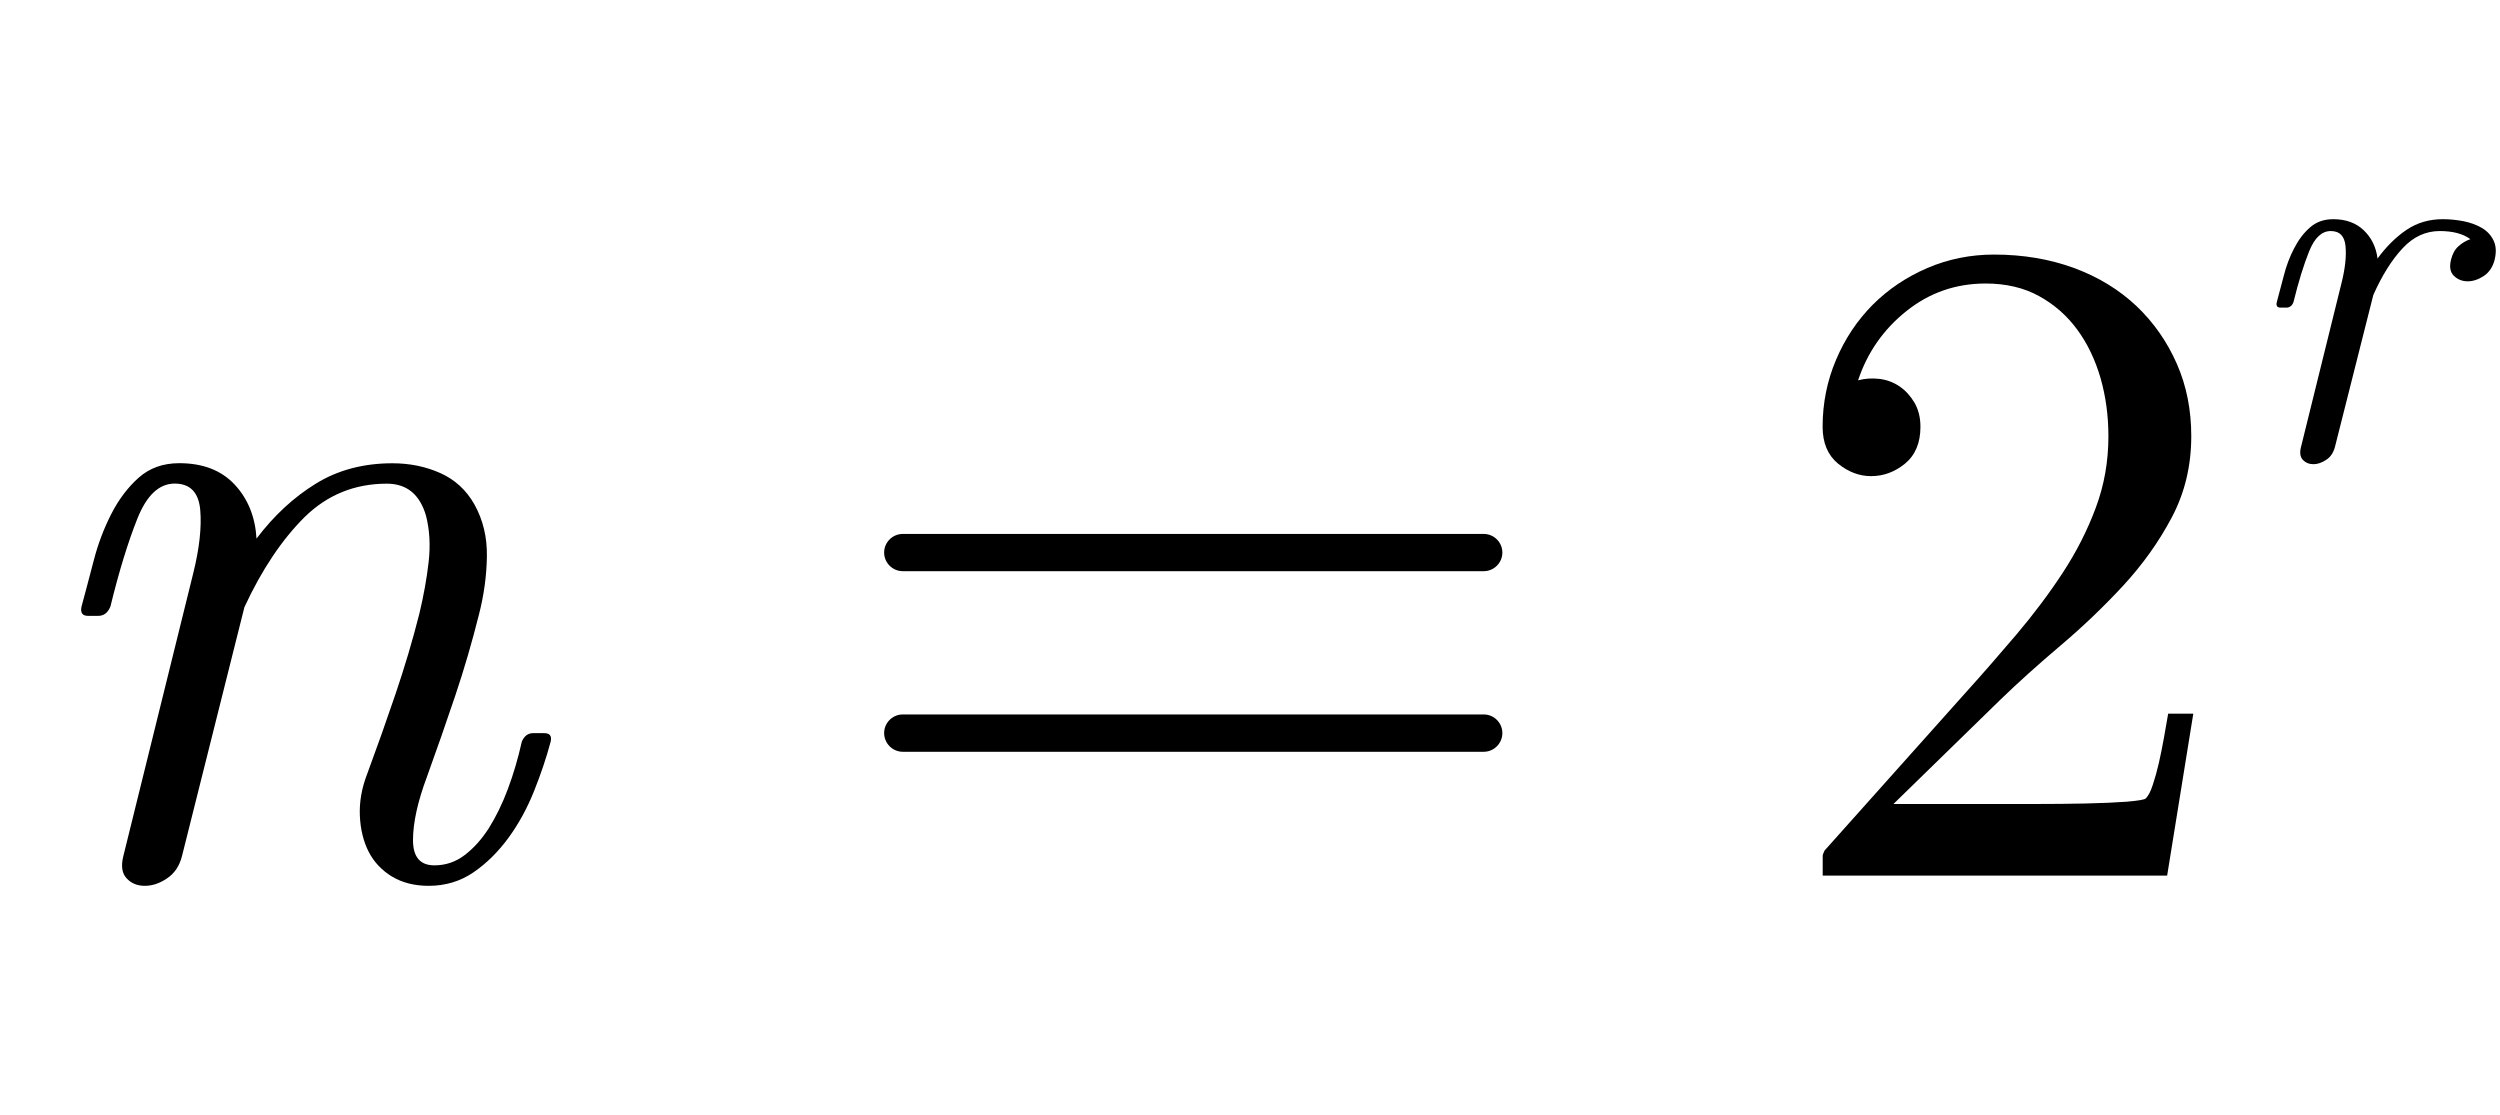 <?xml version="1.0" encoding="utf-8"?>
<!-- Generator: Adobe Illustrator 14.0.0, SVG Export Plug-In . SVG Version: 6.00 Build 43363)  -->
<!DOCTYPE svg PUBLIC "-//W3C//DTD SVG 1.1//EN" "http://www.w3.org/Graphics/SVG/1.1/DTD/svg11.dtd">
<svg version="1.1" xmlns="http://www.w3.org/2000/svg" xmlns:xlink="http://www.w3.org/1999/xlink" x="0px" y="0px" width="29.54px"
	 height="13.179px" viewBox="0 0 29.54 13.179" style="enable-background:new 0 0 29.54 13.179;" xml:space="preserve">
<g id="Layer_1">
</g>
<g id="Layer_2">
	<g id="theGroup">
		<g>
			<g>
				<path d="M6.309,9.351c-0.081,0.201-0.181,0.385-0.302,0.55s-0.258,0.301-0.413,0.407c-0.154,0.105-0.33,0.159-0.528,0.159
					c-0.169,0-0.313-0.037-0.435-0.11c-0.121-0.074-0.213-0.172-0.275-0.293C4.294,9.942,4.259,9.8,4.252,9.638
					C4.245,9.476,4.274,9.31,4.34,9.141c0.117-0.316,0.229-0.632,0.335-0.945c0.106-0.313,0.2-0.628,0.28-0.944
					c0.051-0.214,0.088-0.418,0.11-0.613S5.077,6.26,5.033,6.091C4.959,5.84,4.805,5.715,4.571,5.715
					c-0.381,0-0.706,0.133-0.974,0.397C3.33,6.378,3.093,6.732,2.888,7.174l-0.737,2.939c-0.029,0.117-0.088,0.206-0.176,0.265
					c-0.088,0.06-0.176,0.089-0.264,0.089s-0.16-0.029-0.215-0.089c-0.055-0.059-0.068-0.147-0.038-0.265l0.825-3.338
					c0.073-0.294,0.101-0.545,0.083-0.751c-0.019-0.206-0.119-0.31-0.302-0.31c-0.184,0-0.33,0.138-0.44,0.412
					c-0.11,0.275-0.217,0.622-0.319,1.04C1.274,7.241,1.227,7.277,1.161,7.277H1.04c-0.066,0-0.092-0.036-0.077-0.109
					c0.044-0.161,0.091-0.341,0.143-0.539C1.157,6.43,1.227,6.245,1.315,6.073c0.088-0.172,0.196-0.315,0.324-0.429
					C1.768,5.53,1.927,5.473,2.118,5.473c0.279,0,0.497,0.084,0.655,0.253C2.93,5.895,3.016,6.108,3.031,6.364
					c0.205-0.271,0.438-0.487,0.699-0.648c0.26-0.161,0.563-0.242,0.907-0.242c0.205,0,0.394,0.039,0.566,0.116
					s0.306,0.2,0.402,0.369c0.103,0.184,0.152,0.39,0.148,0.617C5.75,6.803,5.718,7.032,5.66,7.259
					c-0.081,0.323-0.174,0.644-0.28,0.959c-0.106,0.316-0.218,0.636-0.335,0.96c-0.11,0.294-0.165,0.544-0.165,0.749
					c0,0.199,0.084,0.298,0.253,0.298c0.132,0,0.251-0.04,0.357-0.121c0.106-0.08,0.202-0.187,0.286-0.318
					C5.859,9.653,5.935,9.5,6.001,9.323C6.067,9.147,6.122,8.96,6.166,8.762c0.029-0.066,0.073-0.099,0.132-0.099H6.43
					c0.066,0,0.092,0.032,0.077,0.099C6.456,8.953,6.39,9.149,6.309,9.351z"/>
			</g>
			<g>
				<path d="M29.35,3.26c-0.064,0.042-0.128,0.064-0.191,0.064c-0.064,0-0.118-0.021-0.163-0.064
					c-0.044-0.042-0.056-0.106-0.035-0.191C28.978,3,29.007,2.947,29.05,2.909c0.042-0.038,0.089-0.066,0.14-0.083
					c-0.085-0.063-0.206-0.096-0.363-0.096c-0.165,0-0.313,0.068-0.439,0.205c-0.128,0.137-0.242,0.32-0.345,0.551L27.59,5.28
					c-0.018,0.068-0.051,0.119-0.103,0.153c-0.051,0.034-0.102,0.052-0.152,0.052s-0.093-0.018-0.125-0.052
					c-0.031-0.034-0.039-0.085-0.021-0.153l0.478-1.934c0.043-0.171,0.059-0.316,0.048-0.436s-0.069-0.18-0.175-0.18
					c-0.106,0-0.191,0.08-0.255,0.239c-0.064,0.159-0.126,0.36-0.186,0.603c-0.017,0.042-0.045,0.063-0.083,0.063h-0.069
					c-0.039,0-0.054-0.021-0.045-0.063c0.025-0.094,0.053-0.198,0.083-0.313c0.029-0.115,0.069-0.222,0.121-0.322
					c0.051-0.1,0.113-0.183,0.188-0.249S27.46,2.59,27.57,2.59c0.149,0,0.269,0.044,0.36,0.131s0.146,0.199,0.163,0.334
					c0.102-0.14,0.215-0.252,0.341-0.338c0.125-0.085,0.269-0.127,0.43-0.127c0.081,0,0.163,0.008,0.246,0.024
					c0.083,0.017,0.155,0.043,0.217,0.08c0.062,0.037,0.107,0.086,0.137,0.148s0.034,0.137,0.013,0.226
					C29.455,3.154,29.413,3.217,29.35,3.26z"/>
			</g>
			<g>
				<path d="M17.532,6.749h-6.865c-0.121,0-0.22-0.099-0.22-0.22s0.099-0.22,0.22-0.22h6.865c0.121,0,0.22,0.099,0.22,0.22
					S17.653,6.749,17.532,6.749z M17.532,8.883h-6.865c-0.121,0-0.22-0.1-0.22-0.221s0.099-0.22,0.22-0.22h6.865
					c0.121,0,0.22,0.099,0.22,0.22S17.653,8.883,17.532,8.883z"/>
			</g>
			<g>
				<path d="M25.607,10.346h-4.07v-0.231c0-0.015,0.008-0.036,0.022-0.065l1.661-1.859c0.205-0.227,0.408-0.46,0.61-0.698
					c0.201-0.238,0.383-0.48,0.544-0.726c0.161-0.246,0.292-0.503,0.391-0.771c0.1-0.268,0.148-0.548,0.148-0.841
					c0-0.242-0.031-0.471-0.093-0.688c-0.063-0.216-0.154-0.407-0.275-0.572s-0.271-0.297-0.451-0.396
					C23.915,3.4,23.704,3.35,23.462,3.35c-0.352,0-0.663,0.108-0.935,0.325s-0.462,0.489-0.572,0.819
					c0.081-0.022,0.165-0.027,0.253-0.017c0.088,0.011,0.167,0.041,0.236,0.088c0.07,0.047,0.129,0.112,0.177,0.192
					c0.047,0.081,0.071,0.176,0.071,0.286c0,0.19-0.061,0.335-0.182,0.435c-0.121,0.099-0.255,0.148-0.401,0.148
					c-0.14,0-0.27-0.05-0.391-0.148c-0.121-0.1-0.182-0.244-0.182-0.435c0-0.279,0.053-0.543,0.159-0.792
					c0.105-0.249,0.25-0.465,0.432-0.649c0.183-0.183,0.398-0.328,0.646-0.435c0.248-0.106,0.511-0.159,0.788-0.159
					c0.343,0,0.658,0.053,0.946,0.159c0.288,0.106,0.534,0.257,0.739,0.451c0.204,0.194,0.362,0.422,0.476,0.682
					s0.17,0.544,0.17,0.853c0,0.352-0.077,0.672-0.231,0.962c-0.153,0.29-0.347,0.56-0.577,0.809
					c-0.231,0.249-0.477,0.484-0.737,0.704c-0.26,0.22-0.497,0.433-0.709,0.638L22.373,9.5h1.111c0.161,0,0.349,0,0.561,0
					c0.213,0,0.413-0.002,0.6-0.006c0.188-0.004,0.349-0.011,0.484-0.021c0.136-0.012,0.211-0.024,0.226-0.039
					c0.029-0.029,0.057-0.082,0.082-0.159c0.026-0.077,0.05-0.163,0.072-0.259c0.021-0.095,0.042-0.194,0.06-0.297
					c0.019-0.103,0.035-0.198,0.05-0.286h0.297L25.607,10.346z"/>
			</g>
		</g>
	</g>
</g>
</svg>
